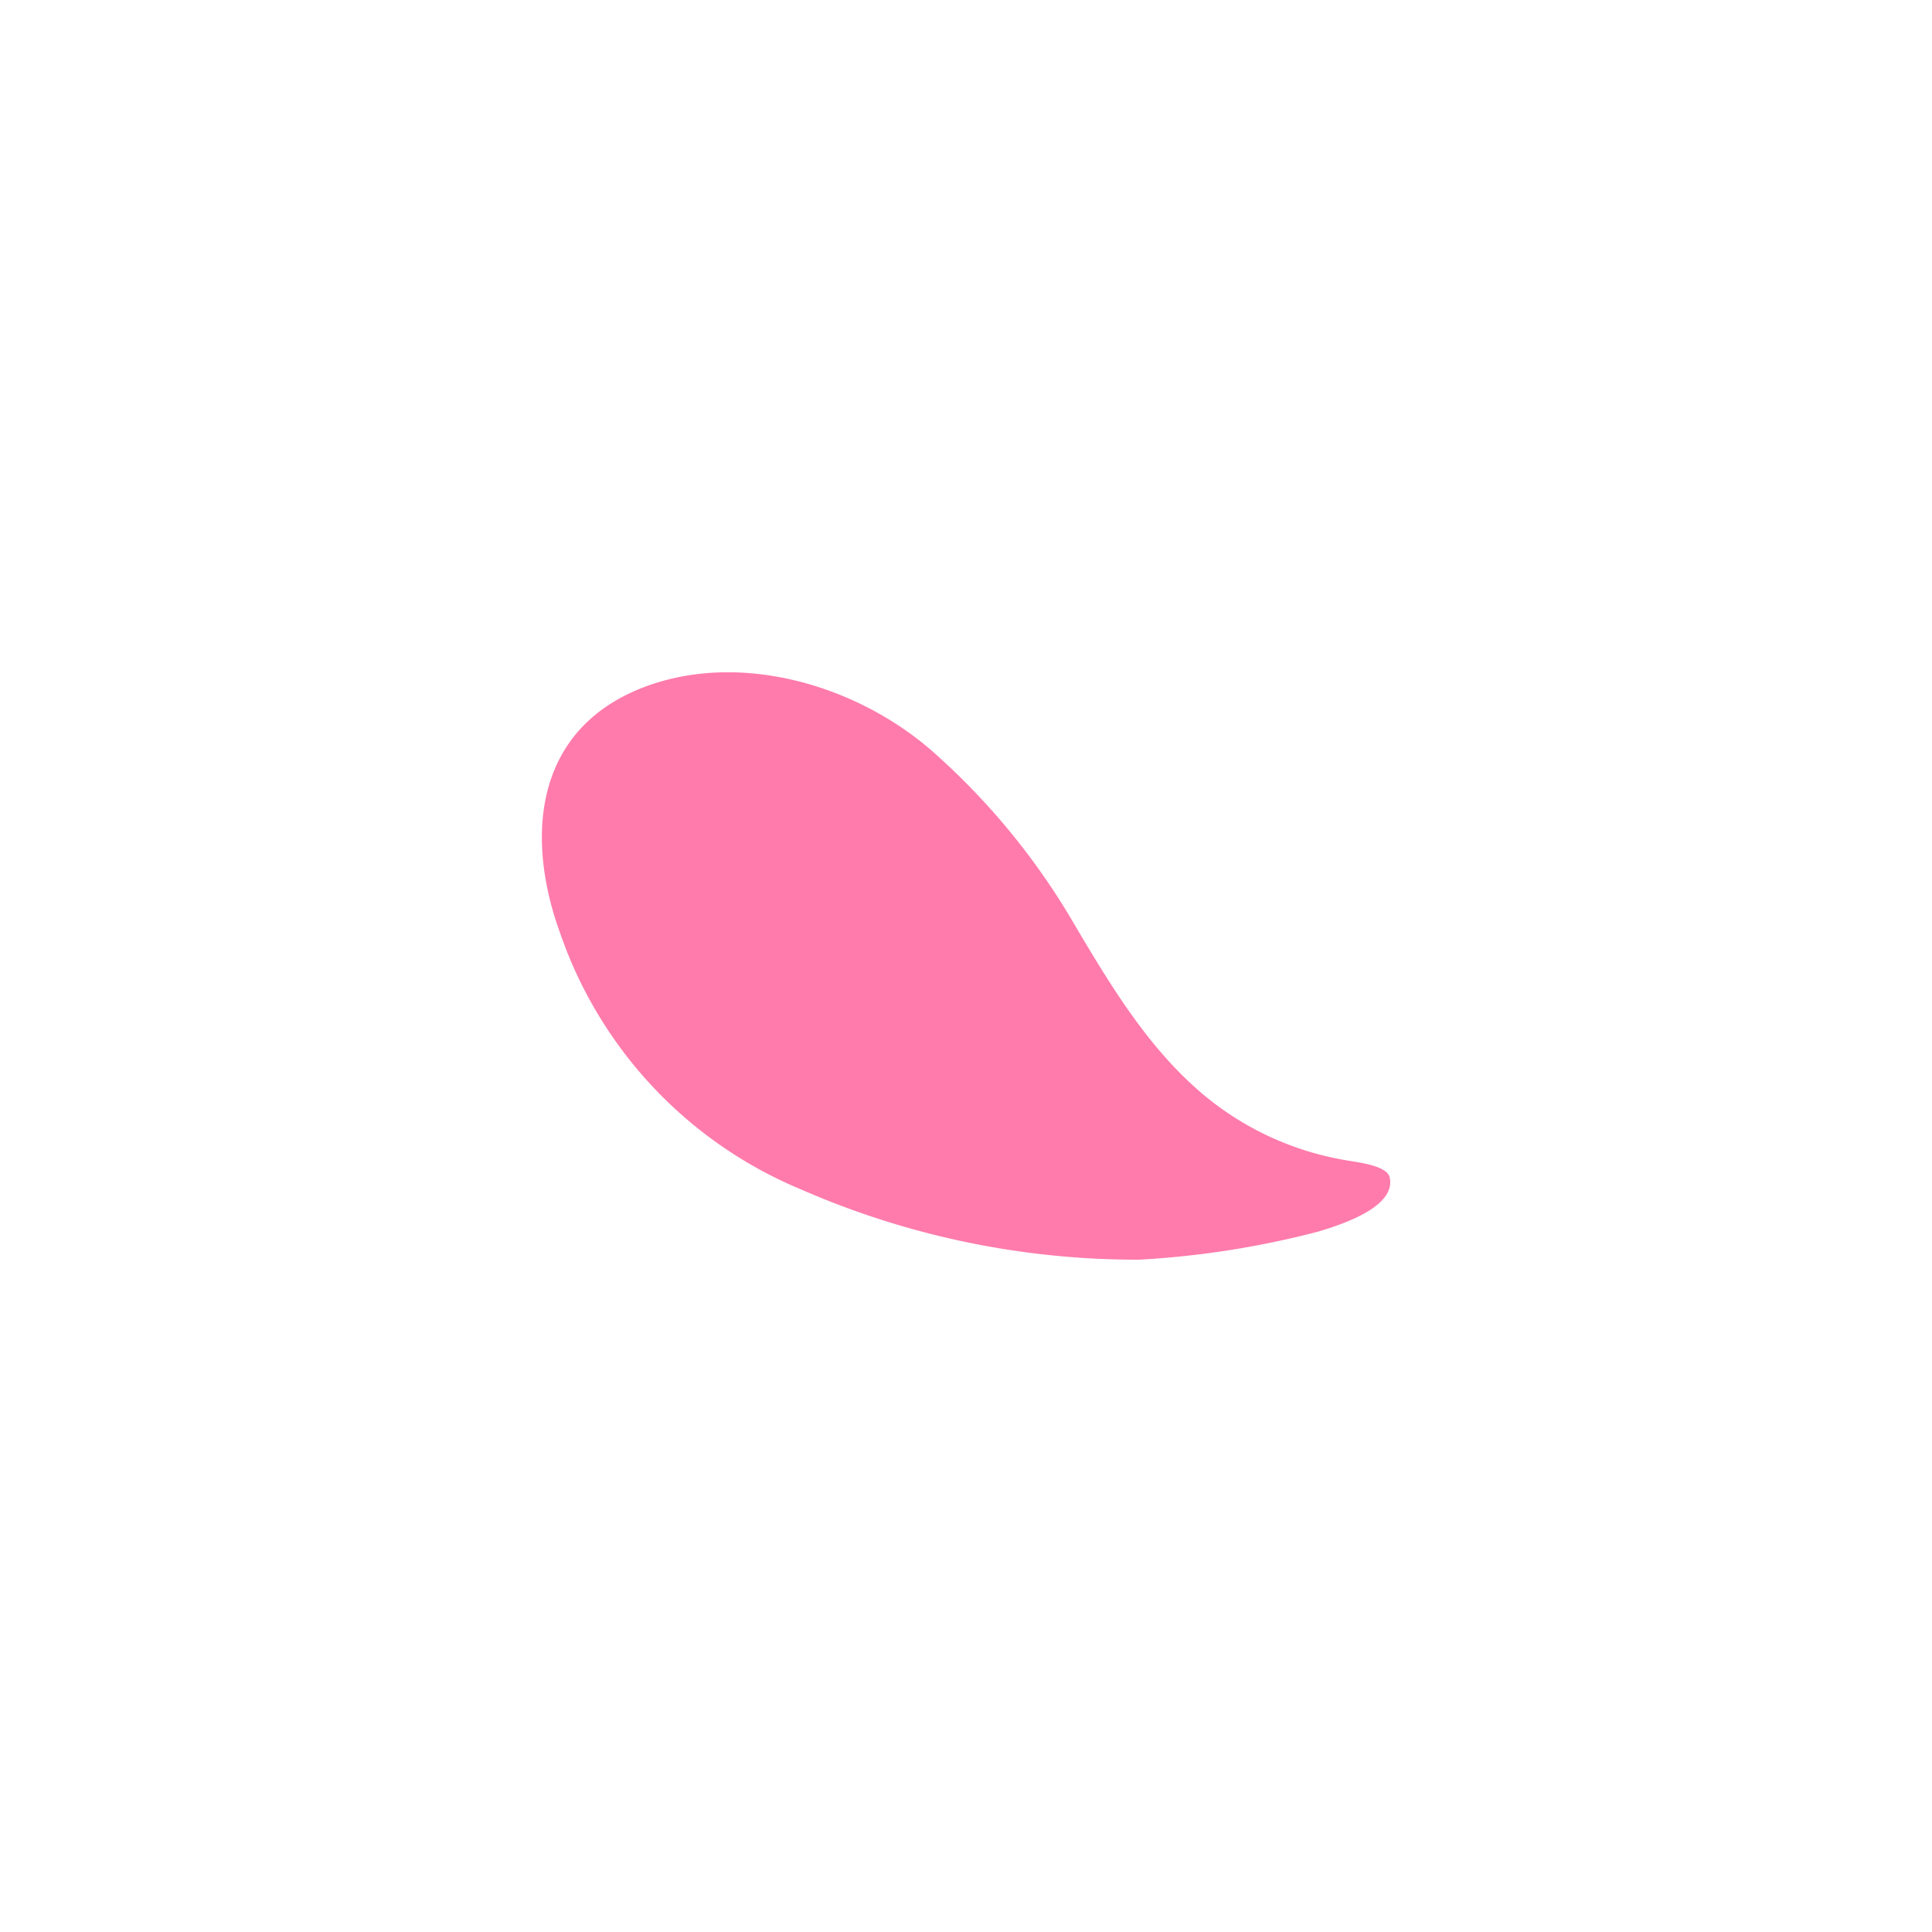 <svg id="Layer_1" data-name="Layer 1" xmlns="http://www.w3.org/2000/svg" width="7.06cm" height="7.06cm" viewBox="0 0 200 200"><defs><style>.cls-1{fill:#ff7bac;}</style></defs><title>drop-3</title><path class="cls-1" d="M136.4,127.51c4.56-1.33,8-3.17,7.46-5.63-.27-1.23-3.34-1.56-4.52-1.77A31.05,31.05,0,0,1,125.42,114c-6.1-4.78-10.2-11.56-14.1-18.14A72.44,72.44,0,0,0,96.44,77.7c-7.83-6.82-20-10.41-30-6.48C55.32,75.61,54.35,86.66,58,96.64a44.38,44.38,0,0,0,24.88,26.47,86.68,86.68,0,0,0,35.07,7.29A93.3,93.3,0,0,0,136.4,127.51Z"/></svg>